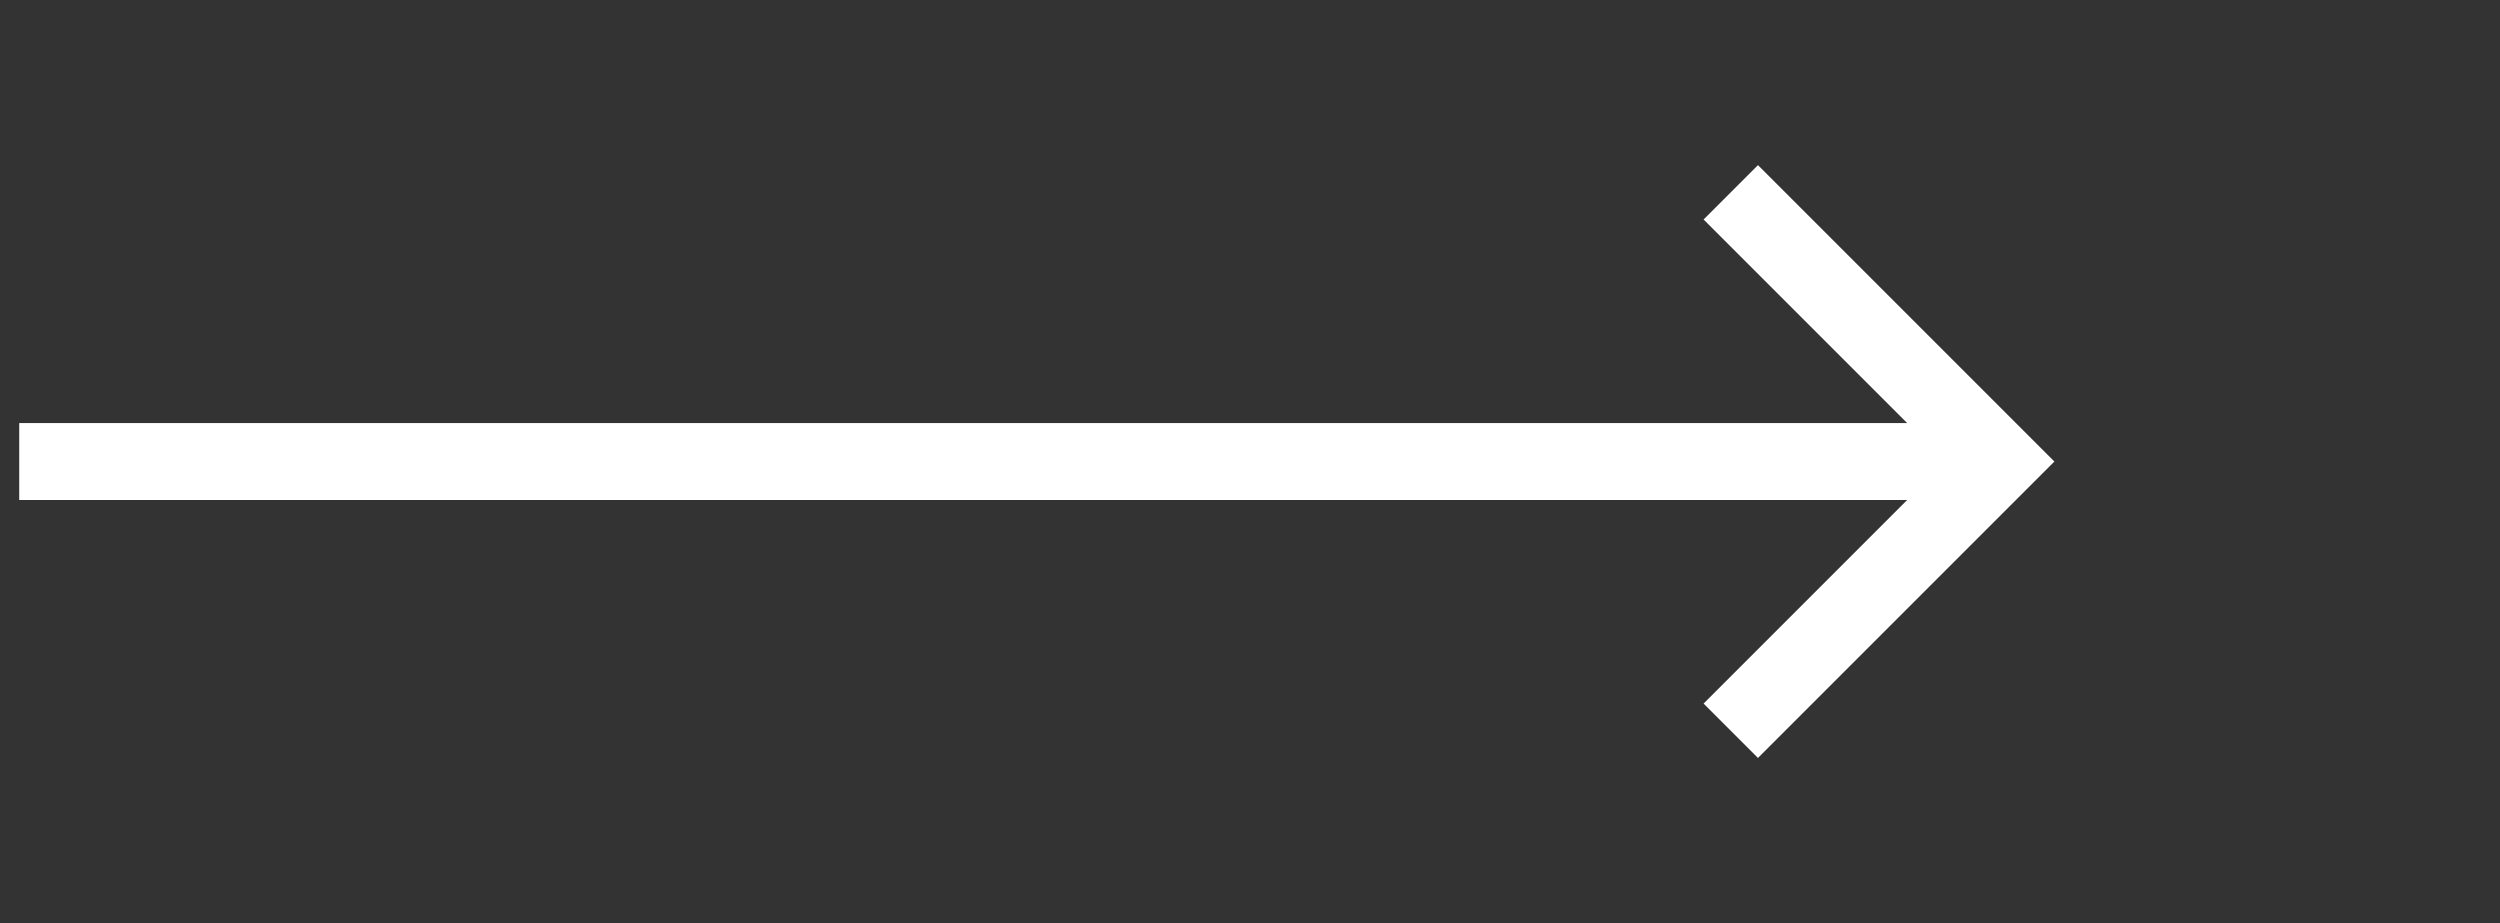 <svg width="65" height="24" fill="none" xmlns="http://www.w3.org/2000/svg"><rect width="100%" height="100%" fill="#333333" stroke="none"/><path d="M.5 12H51M45 5l7 7-7 7" stroke="#fff" stroke-width="2" stroke-miterlimit="10"/></svg>
